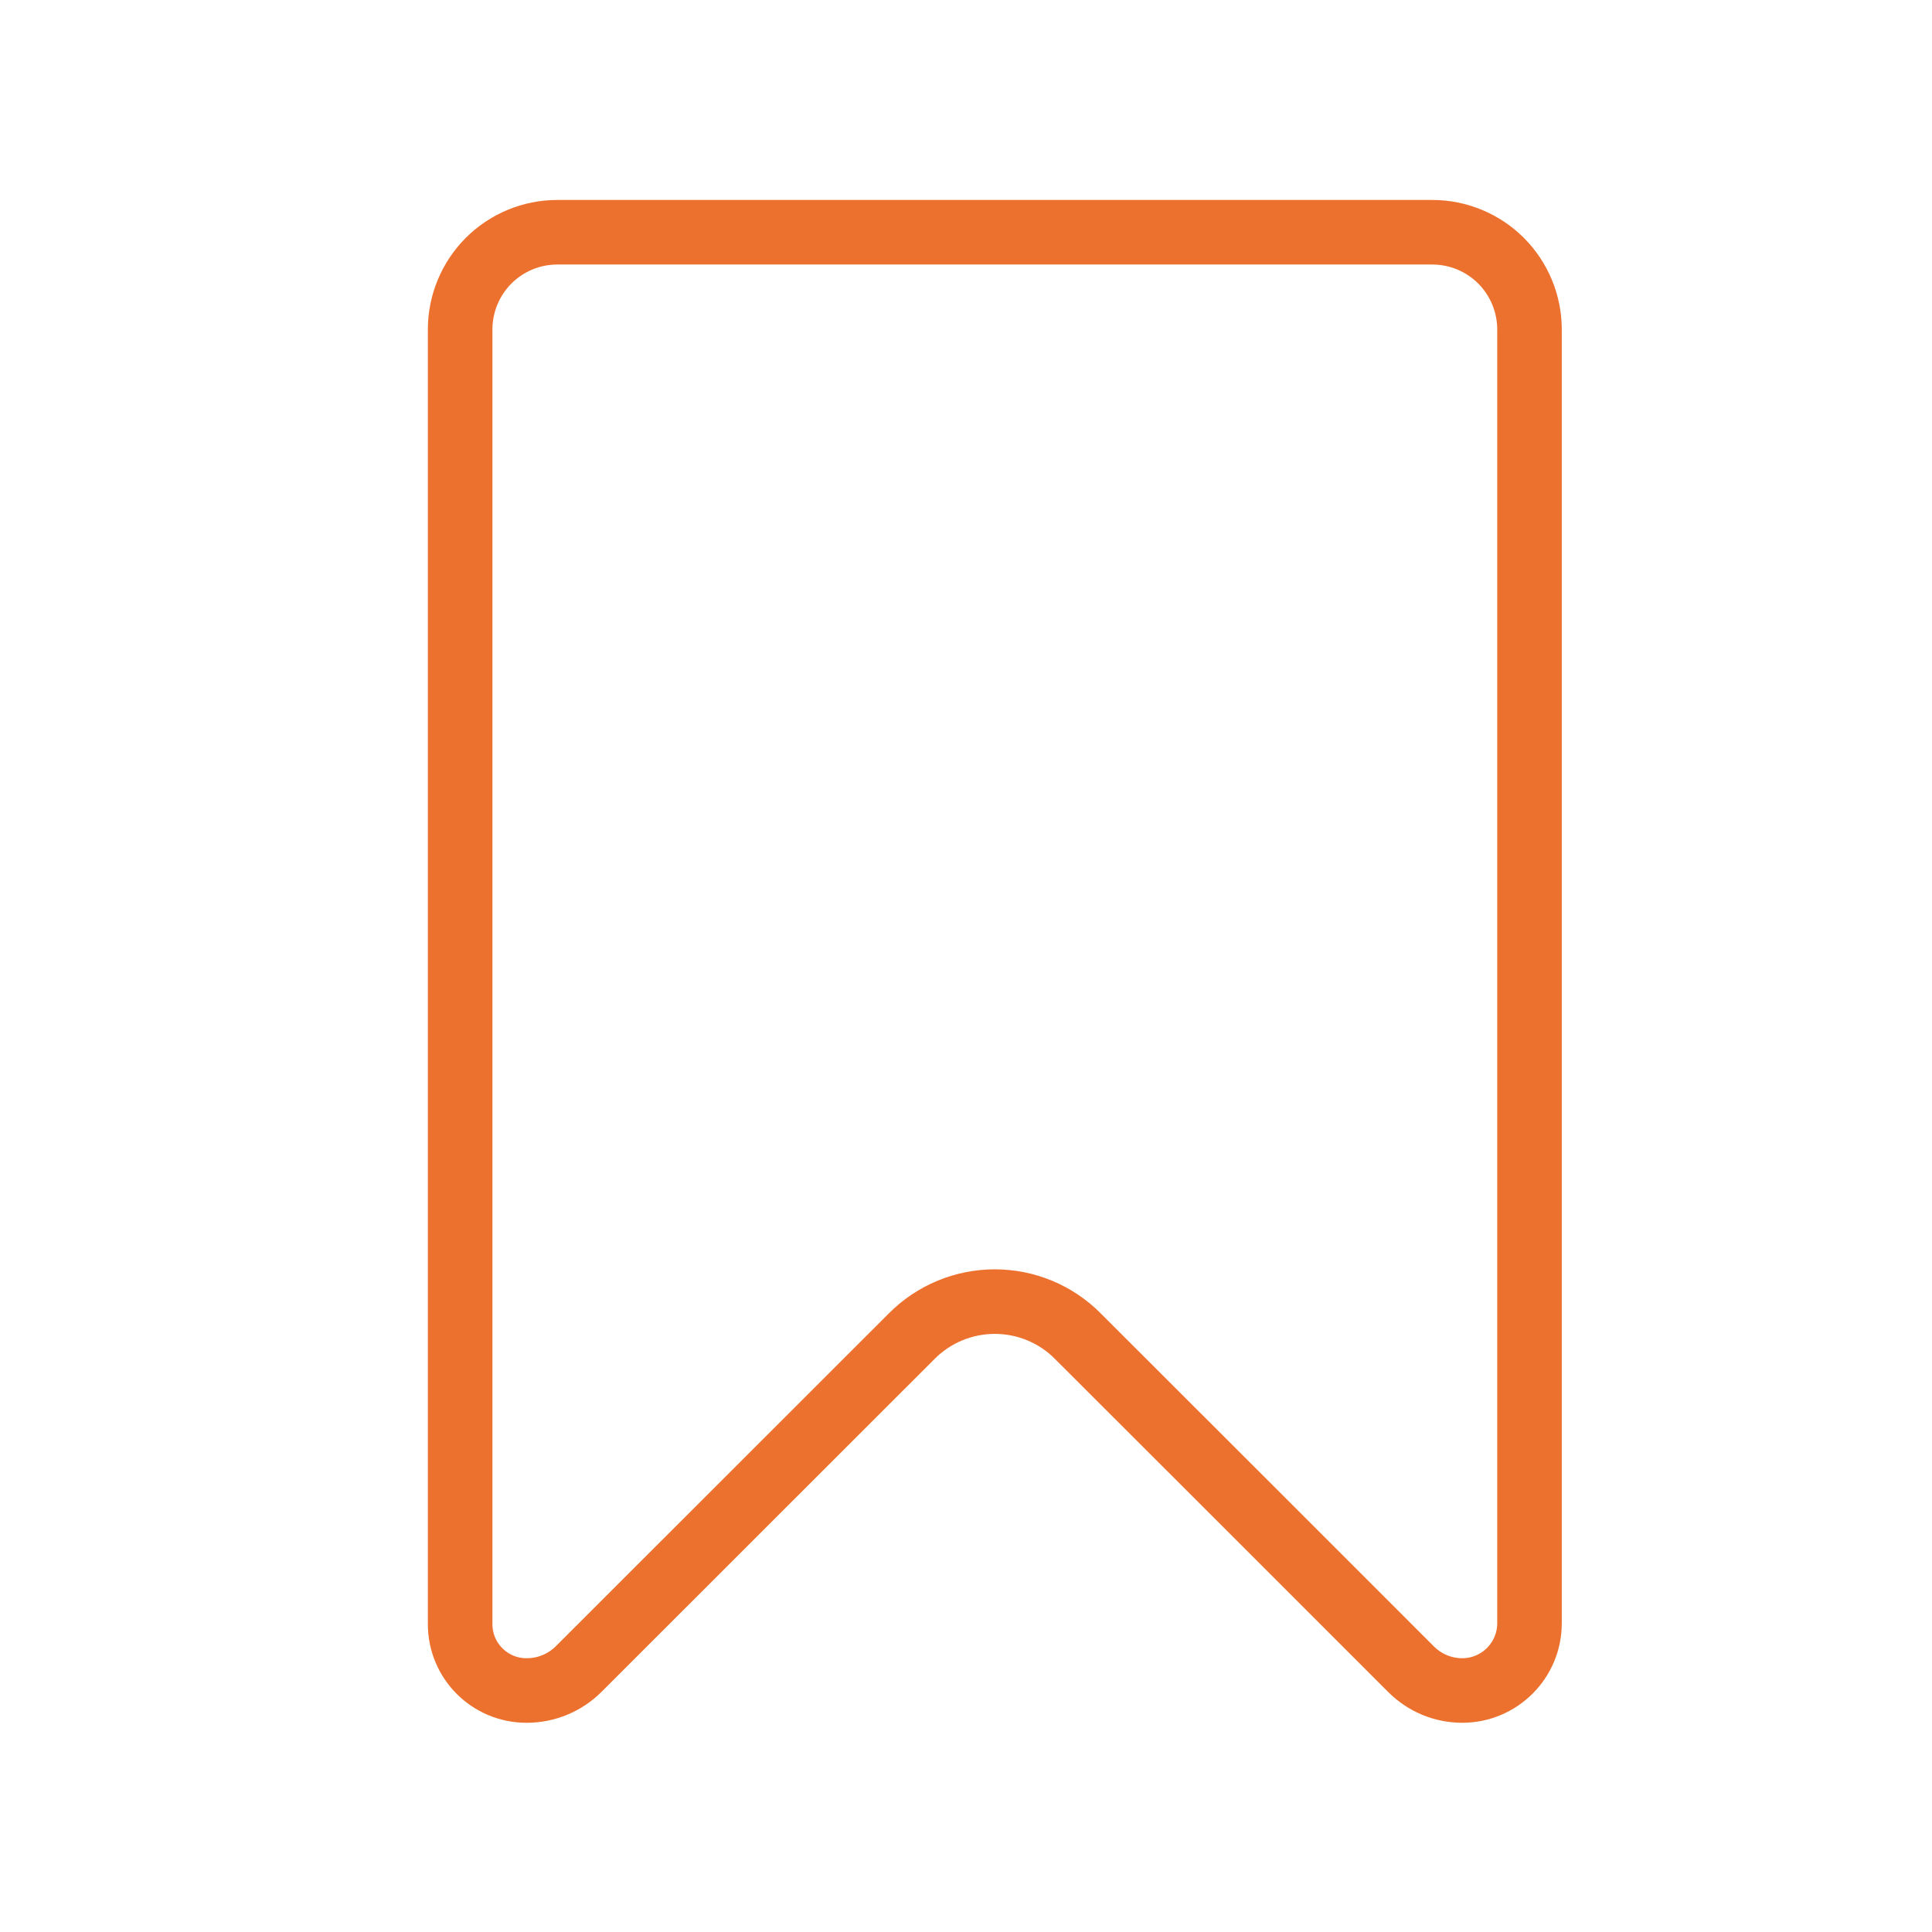 <svg width="24" height="24" viewBox="0 0 24 24" fill="none" xmlns="http://www.w3.org/2000/svg">
<g clip-path="url(#clip0_1145_16855)">
<mask id="mask0_1145_16855" style="mask-type:luminance" maskUnits="userSpaceOnUse" x="2" y="0" width="24" height="24">
<path d="M2 1.90735e-06H26V24H2V1.90735e-06Z" fill="white"/>
</mask>
<g mask="url(#mask0_1145_16855)">
<path d="M6.923 2.885C6.603 2.885 6.296 3.012 6.069 3.239C5.843 3.466 5.716 3.773 5.716 4.093V20.175C5.716 20.631 6.084 21 6.54 21H6.543C6.788 21 7.02 20.903 7.192 20.73C7.992 19.931 10.353 17.57 11.328 16.596C11.6 16.323 11.971 16.169 12.358 16.169C12.744 16.169 13.116 16.323 13.387 16.596C14.366 17.573 16.739 19.945 17.53 20.737C17.699 20.905 17.925 21 18.164 21C18.626 21 19 20.626 19 20.164V4.093C19 3.773 18.873 3.466 18.647 3.239C18.42 3.012 18.112 2.885 17.792 2.885H6.923Z" stroke="#ED712E" stroke-width="0.802" stroke-miterlimit="10" stroke-linecap="round" stroke-linejoin="round"/>
</g>
</g>
<defs>
<clipPath id="clip0_1145_16855">
<rect width="24" height="24" fill="white"/>
</clipPath>
</defs>
</svg>
